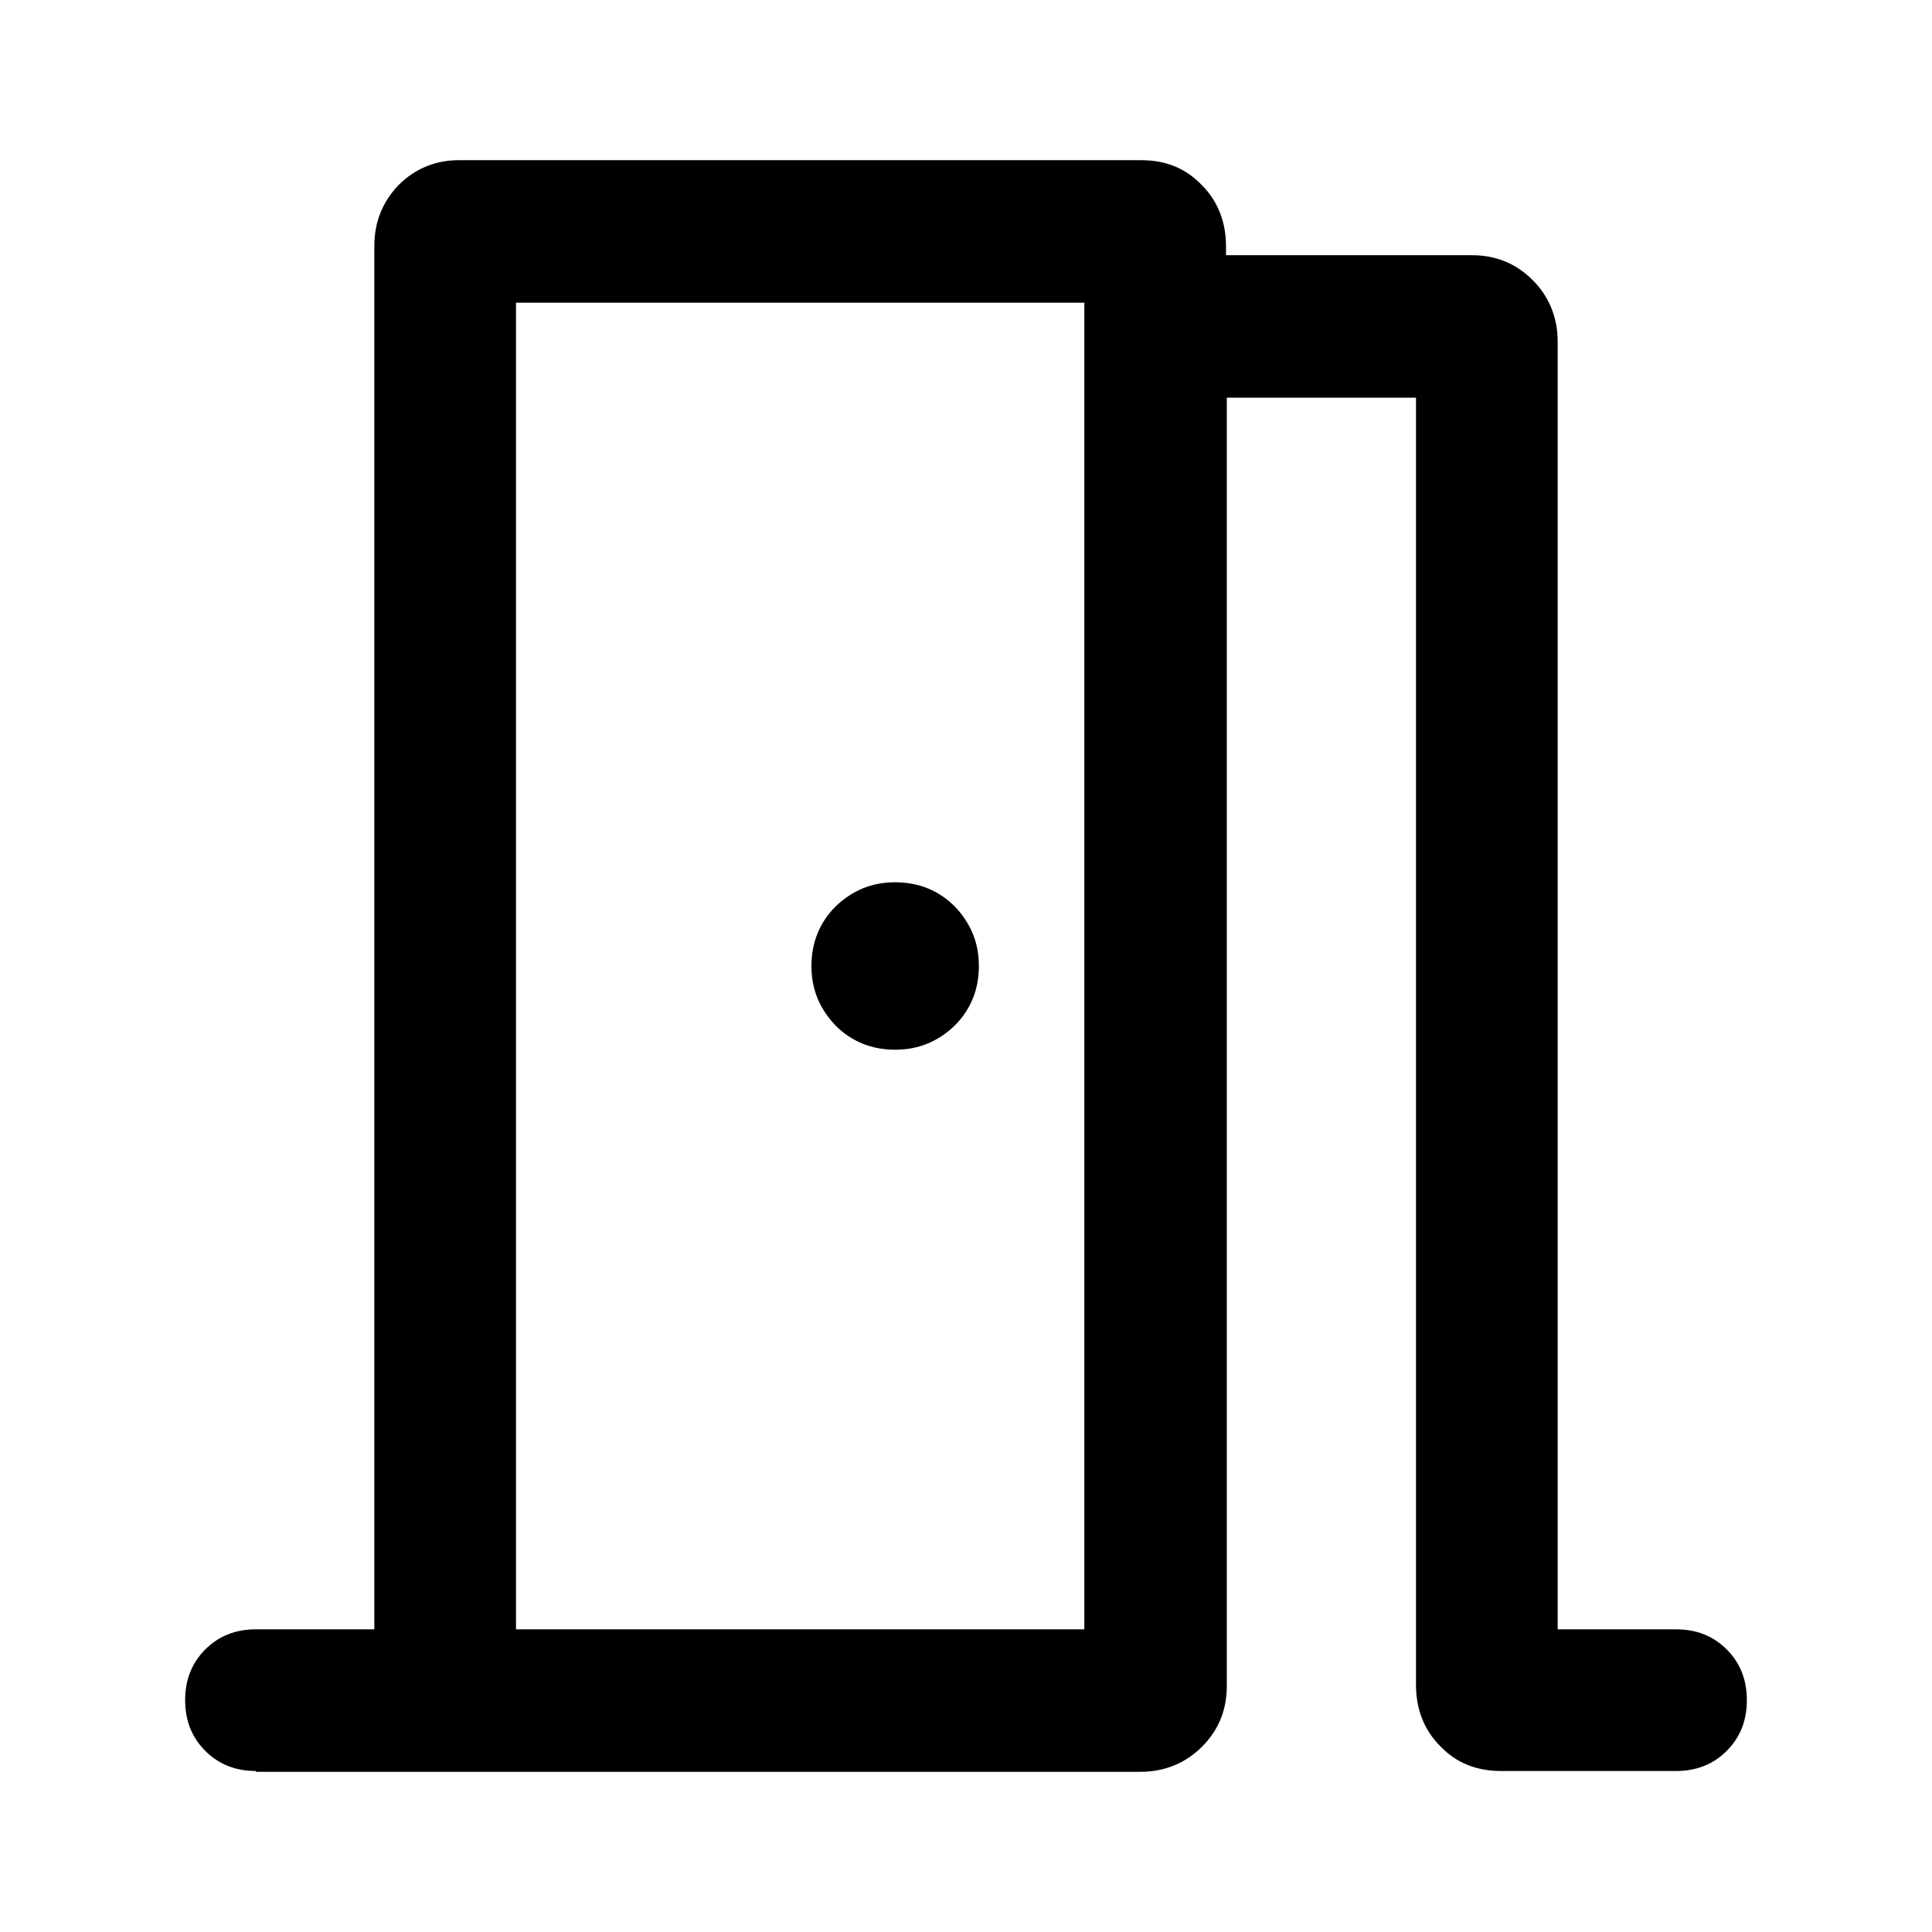 <?xml version="1.0" encoding="UTF-8"?>
<svg id="New" xmlns="http://www.w3.org/2000/svg" viewBox="0 0 24 24">
  <path fill="currentcolor" d="M3.18,22c-.25,0-.46-.08-.63-.25s-.25-.38-.25-.63,.08-.46,.25-.63c.17-.17,.38-.25,.63-.25h1.47V3.06c0-.3,.1-.55,.3-.76,.2-.2,.45-.31,.75-.31H14.18c.3,0,.55,.1,.75,.31,.2,.2,.3,.46,.3,.76v.11h3.05c.3,0,.55,.1,.76,.31,.2,.2,.31,.46,.31,.76v16h1.47c.25,0,.46,.08,.63,.25,.17,.17,.25,.38,.25,.63s-.08,.46-.25,.63c-.17,.17-.38,.25-.63,.25h-2.17c-.31,0-.56-.1-.76-.31-.2-.2-.3-.46-.3-.76V4.94h-2.35v16c0,.3-.1,.55-.31,.76-.2,.2-.46,.31-.76,.31H3.18ZM6.41,3.76v0Zm5.75,8.24c0-.29-.1-.53-.3-.74-.2-.2-.45-.3-.74-.3-.29,0-.53,.1-.74,.3-.2,.2-.3,.45-.3,.74,0,.29,.1,.53,.3,.74,.2,.2,.45,.3,.74,.3s.53-.1,.74-.3c.2-.2,.3-.45,.3-.74Zm-5.75,8.24h7.06V3.76H6.41V20.24Z"/>
</svg>